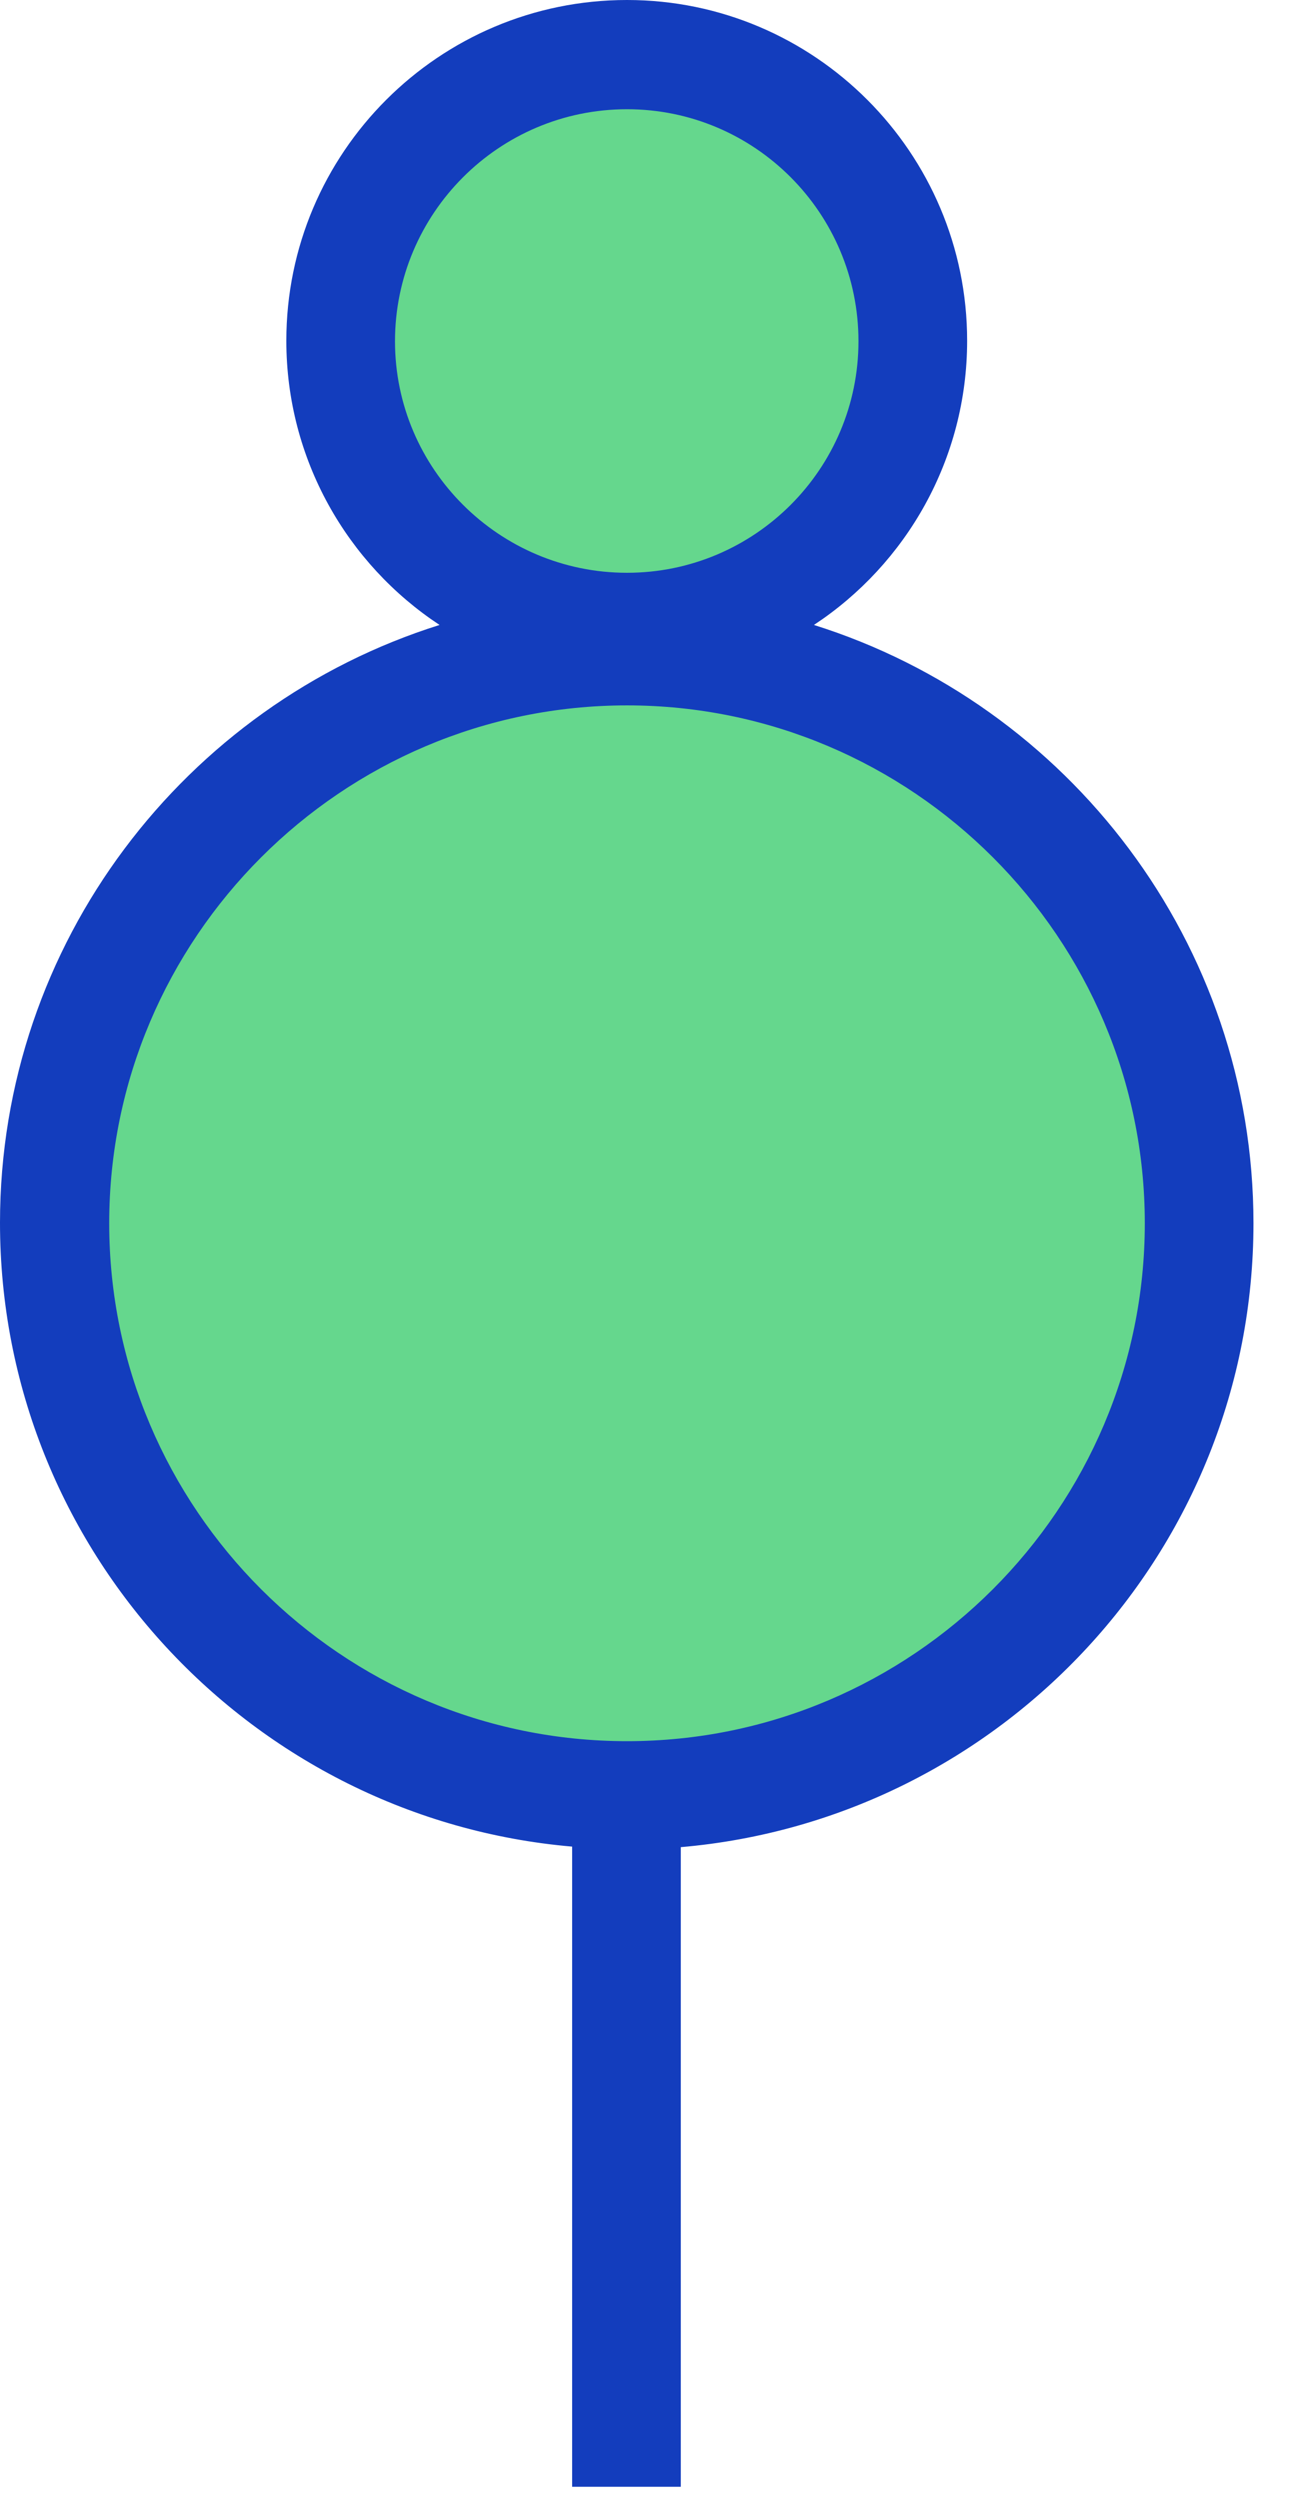<svg width="24" height="46" viewBox="0 0 24 46" fill="none" xmlns="http://www.w3.org/2000/svg">
    <path d="M11.54 11.54C14.45 11.54 16.81 9.18 16.81 6.27C16.81 3.36 14.45 1 11.54 1C8.63 1 6.27 3.36 6.27 6.27C6.27 9.18 8.63 11.54 11.54 11.54Z" fill="#65D78D"/>
    <path d="M11.54 11.98C5.72 11.98 1.01 16.69 1.01 22.51C1.01 28.33 5.72 33.04 11.54 33.04C17.36 33.04 22.07 28.33 22.07 22.51C22.07 16.69 17.35 11.98 11.54 11.98Z" fill="#65D78D"/>
    <path d="M23.07 22.51C23.07 17.35 19.66 12.97 14.98 11.5C16.68 10.38 17.8 8.45 17.8 6.27C17.8 2.81 14.99 0 11.54 0C8.08 0 5.27 2.81 5.27 6.27C5.27 8.45 6.39 10.38 8.09 11.5C3.41 12.97 0 17.35 0 22.5C0 28.52 4.64 33.47 10.53 33.98V45.76H12.53V33.99C18.43 33.48 23.07 28.53 23.07 22.51ZM11.54 2.01C13.89 2.01 15.8 3.92 15.8 6.28C15.8 8.63 13.89 10.54 11.54 10.54C9.19 10.54 7.27 8.63 7.27 6.28C7.27 3.93 9.18 2.01 11.54 2.01ZM11.54 32.04C6.29 32.04 2.01 27.76 2.01 22.51C2.01 17.26 6.29 12.98 11.54 12.98C16.79 12.98 21.07 17.26 21.07 22.51C21.07 27.76 16.79 32.04 11.54 32.04Z" fill="#133DBD"/>
</svg>
